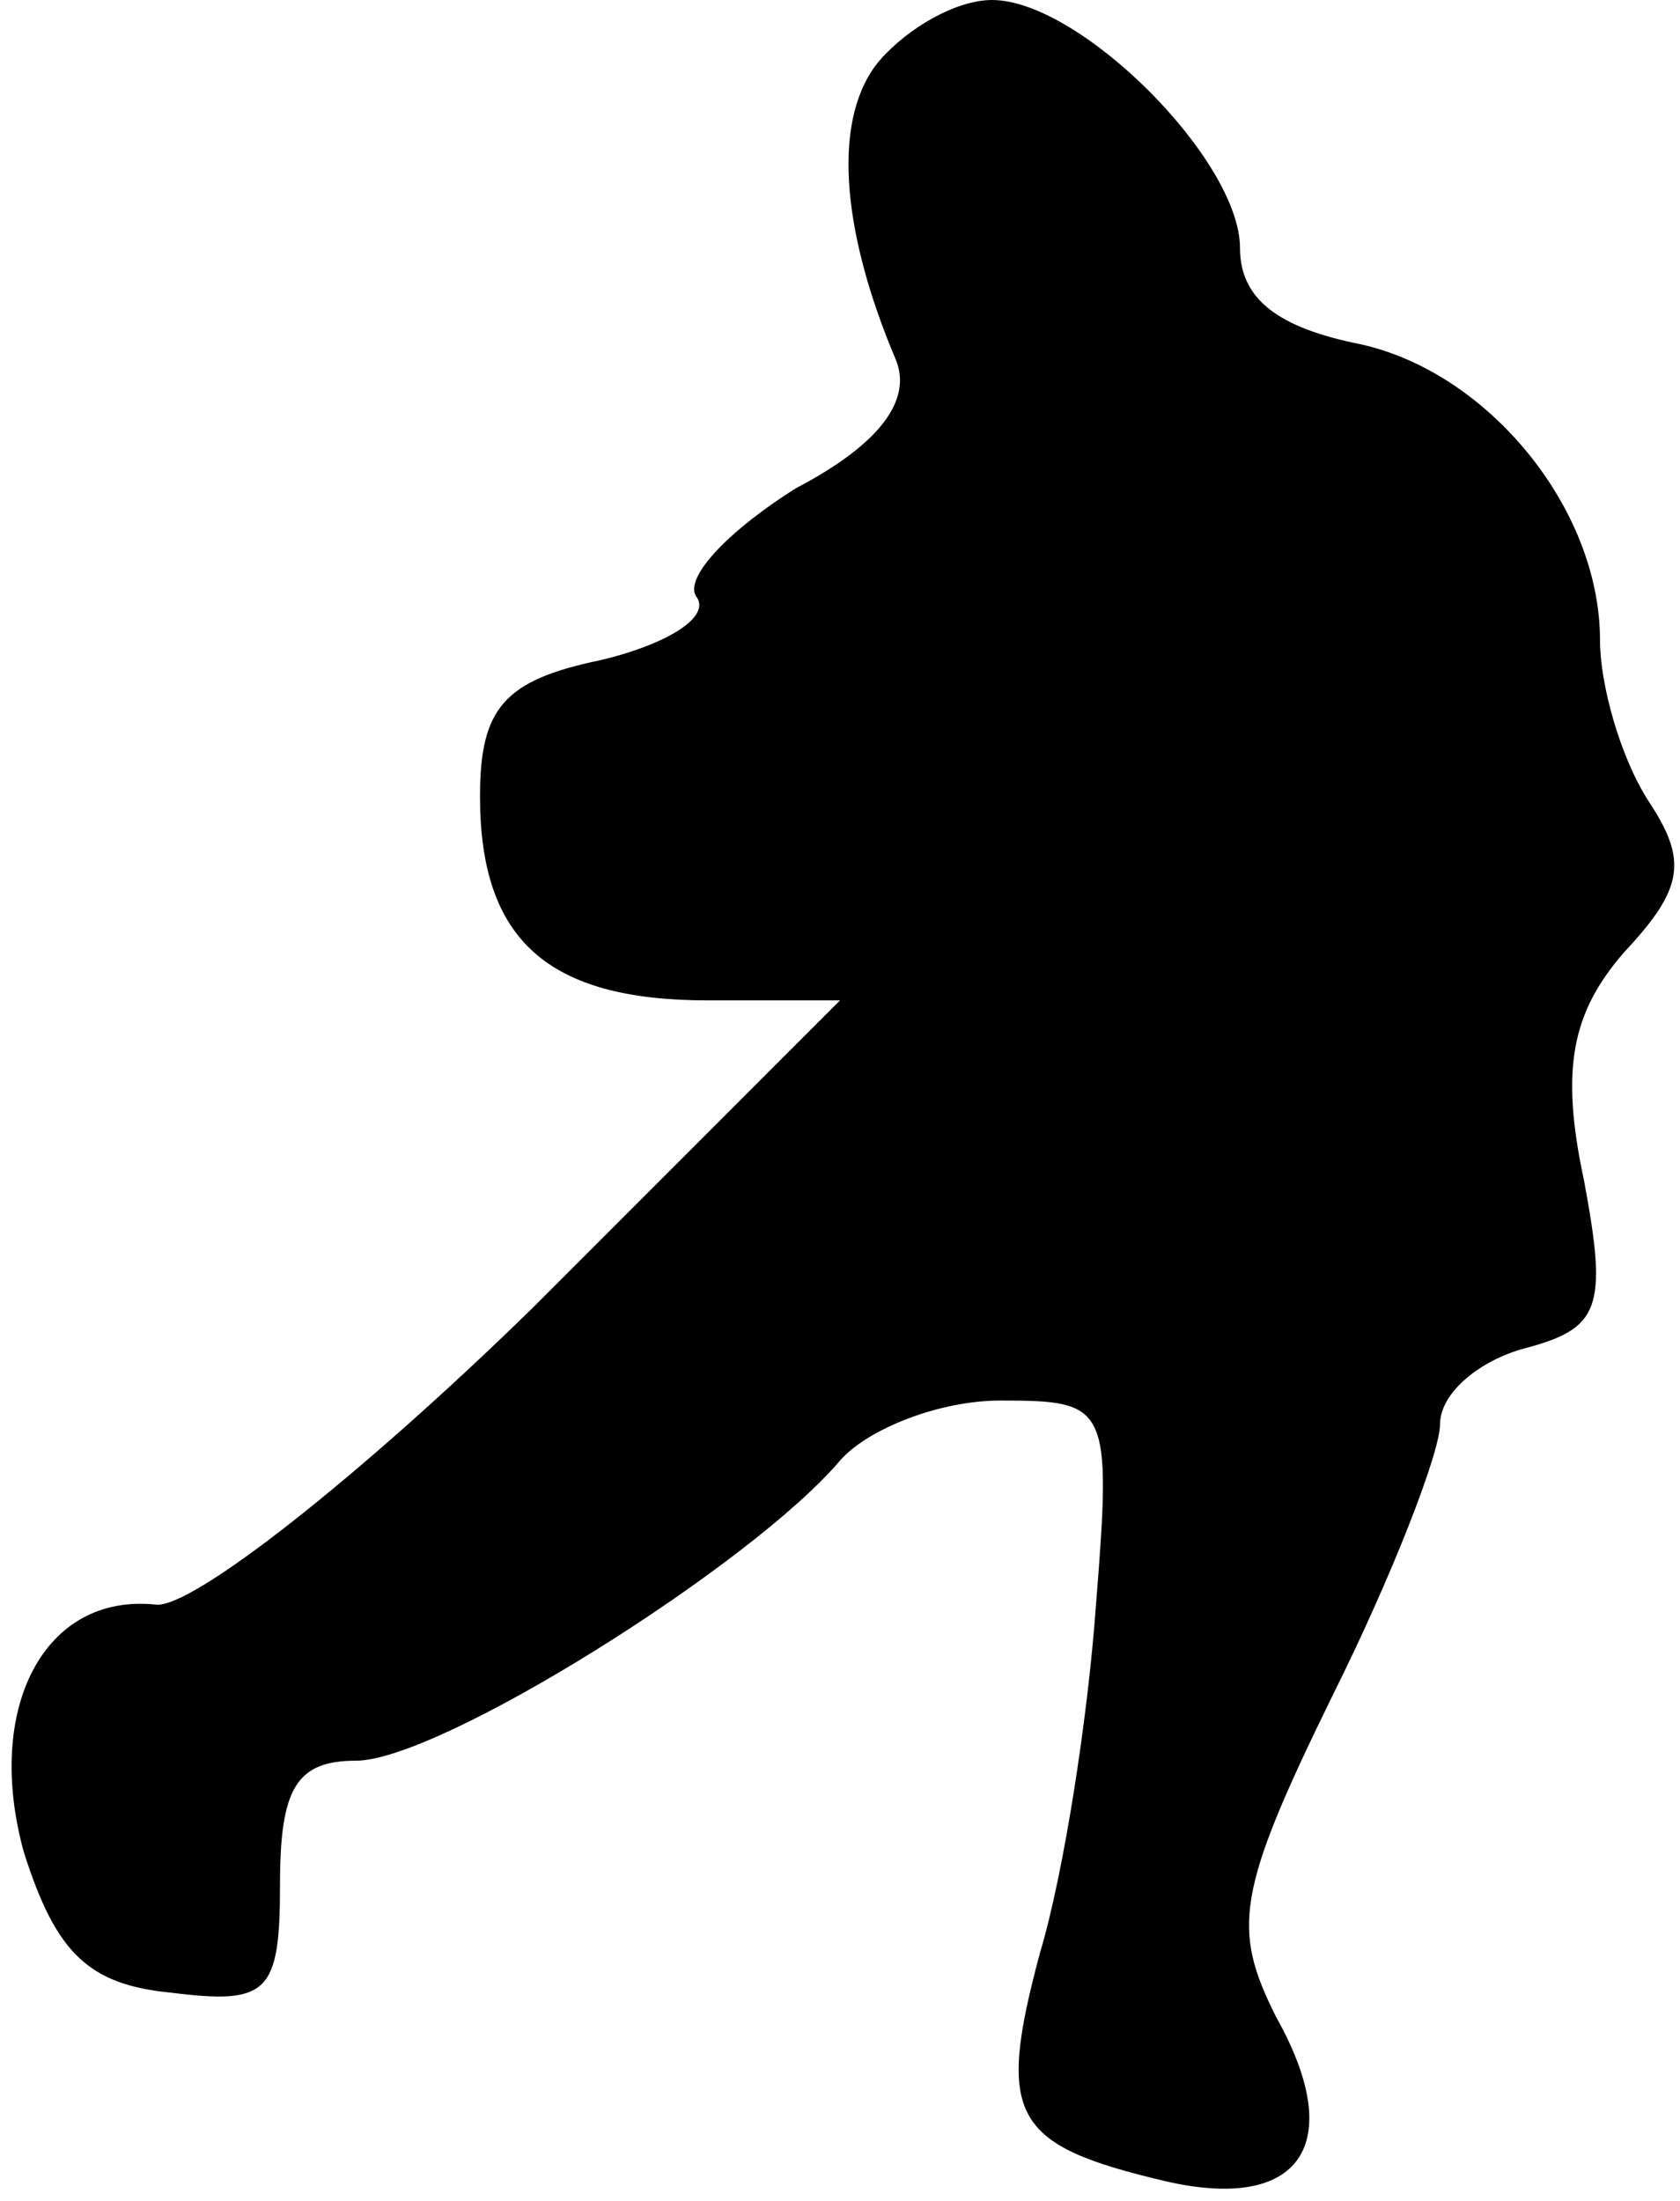 <?xml version="1.0" standalone="no"?>
<!DOCTYPE svg PUBLIC "-//W3C//DTD SVG 20010904//EN"
 "http://www.w3.org/TR/2001/REC-SVG-20010904/DTD/svg10.dtd">
<svg version="1.0" xmlns="http://www.w3.org/2000/svg"
 width="42pt" height="55pt" viewBox="0 0 42 55"
 preserveAspectRatio="xMidYMid meet">
<g transform="translate(0,55) scale(0.1,-0.1)"
fill="#000000" stroke="none">
<path fill="#000000" stroke="none" d="M220 535 c-12 -14 -10 -42 4 -75 4 -10
-4 -21 -25 -32 -16 -10 -28 -22 -25 -27 4 -5 -7 -12 -24 -16 -24 -5 -30 -12
-30 -34 0 -36 17 -51 57 -51 l33 0 -77 -77 c-43 -42 -85 -75 -94 -74 -28 3
-43 -26 -33 -62 8 -25 16 -33 37 -35 24 -3 27 0 27 27 0 24 4 31 19 31 21 0
99 49 121 75 7 8 25 15 40 15 27 0 28 -1 24 -51 -2 -28 -8 -67 -14 -87 -11
-41 -7 -48 31 -57 34 -8 46 9 28 41 -11 22 -10 31 14 80 15 30 27 61 27 68 0
8 10 16 21 19 19 5 21 10 15 42 -6 28 -3 42 10 57 15 16 16 23 6 38 -7 11 -12
29 -12 40 0 33 -28 67 -60 74 -20 4 -30 11 -30 24 0 22 -40 62 -62 62 -9 0
-21 -7 -28 -15z"/>
</g>
</svg>
